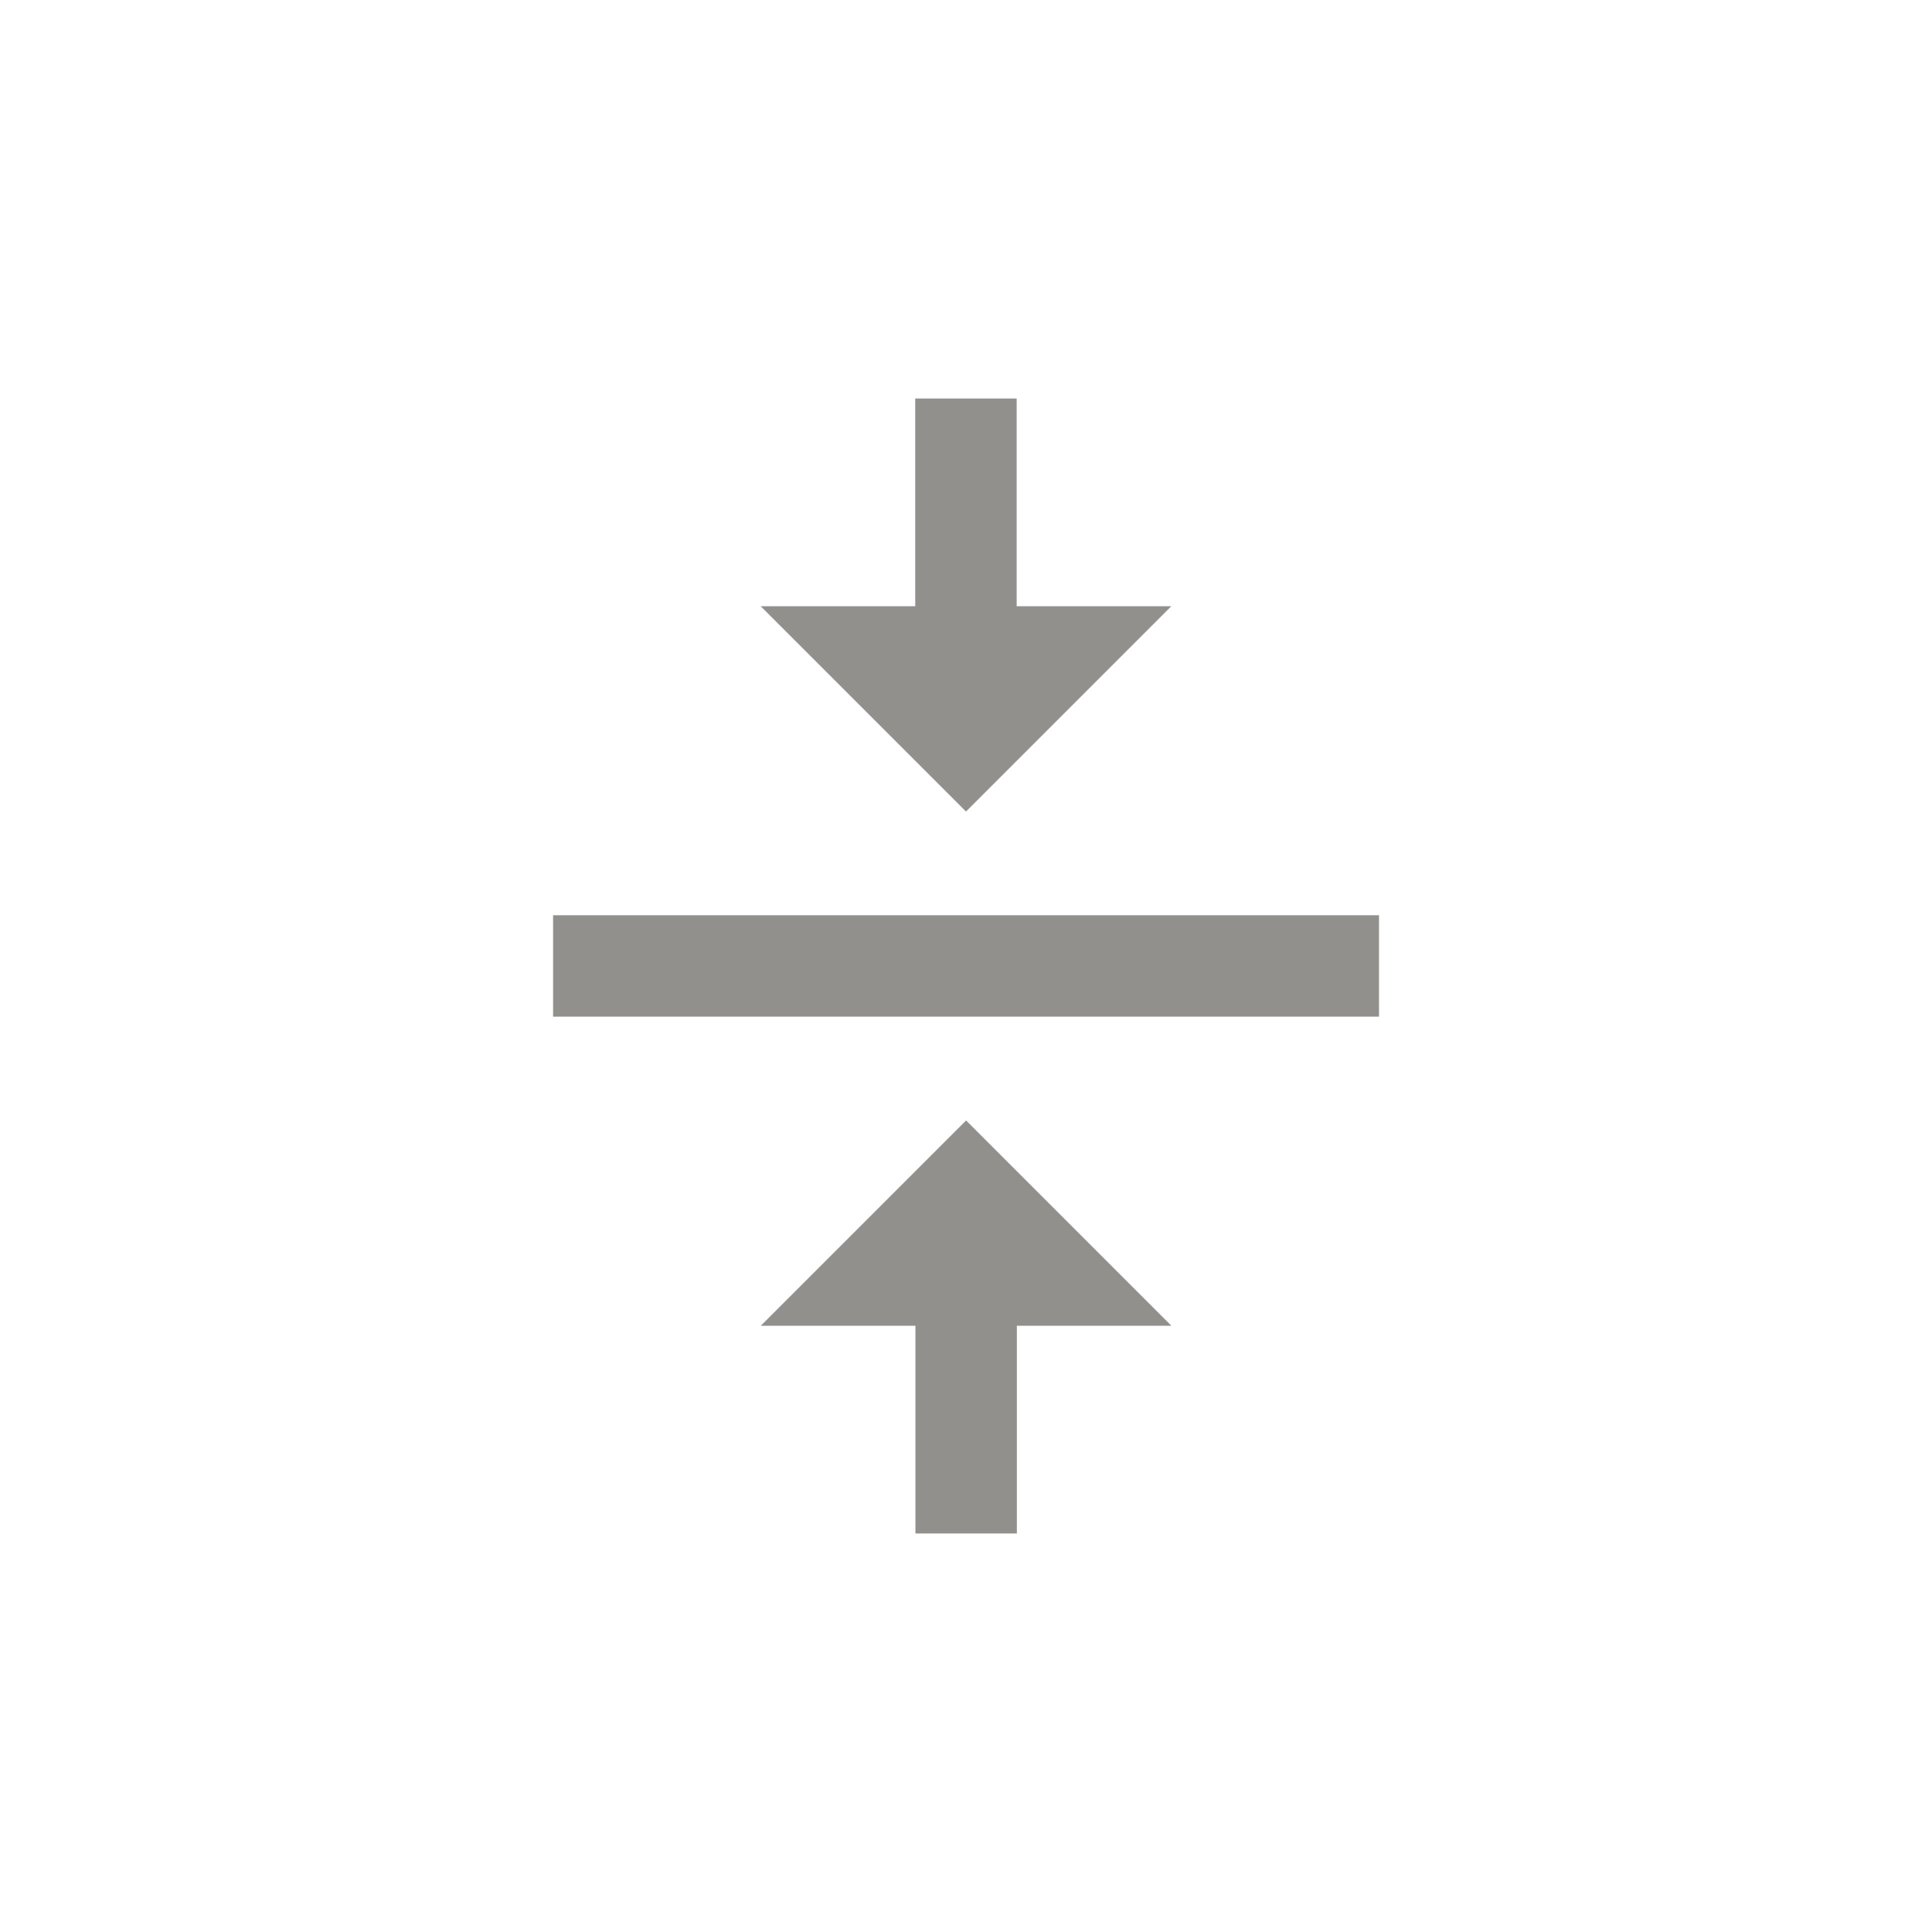 <!-- Generated by IcoMoon.io -->
<svg version="1.1" xmlns="http://www.w3.org/2000/svg" width="40" height="40" viewBox="0 0 40 40">
<title>mt-vertical_align_center</title>
<path fill="#91908d" d="M11.451 18.949h17.1v2.1h-17.1v-2.1zM24.251 12.551l-4.251 4.251-4.251-4.251h3.2v-4.3h2.1v4.3h3.2zM15.751 27.449l4.251-4.251 4.251 4.251h-3.2v4.3h-2.1v-4.3h-3.2z"></path>
</svg>
